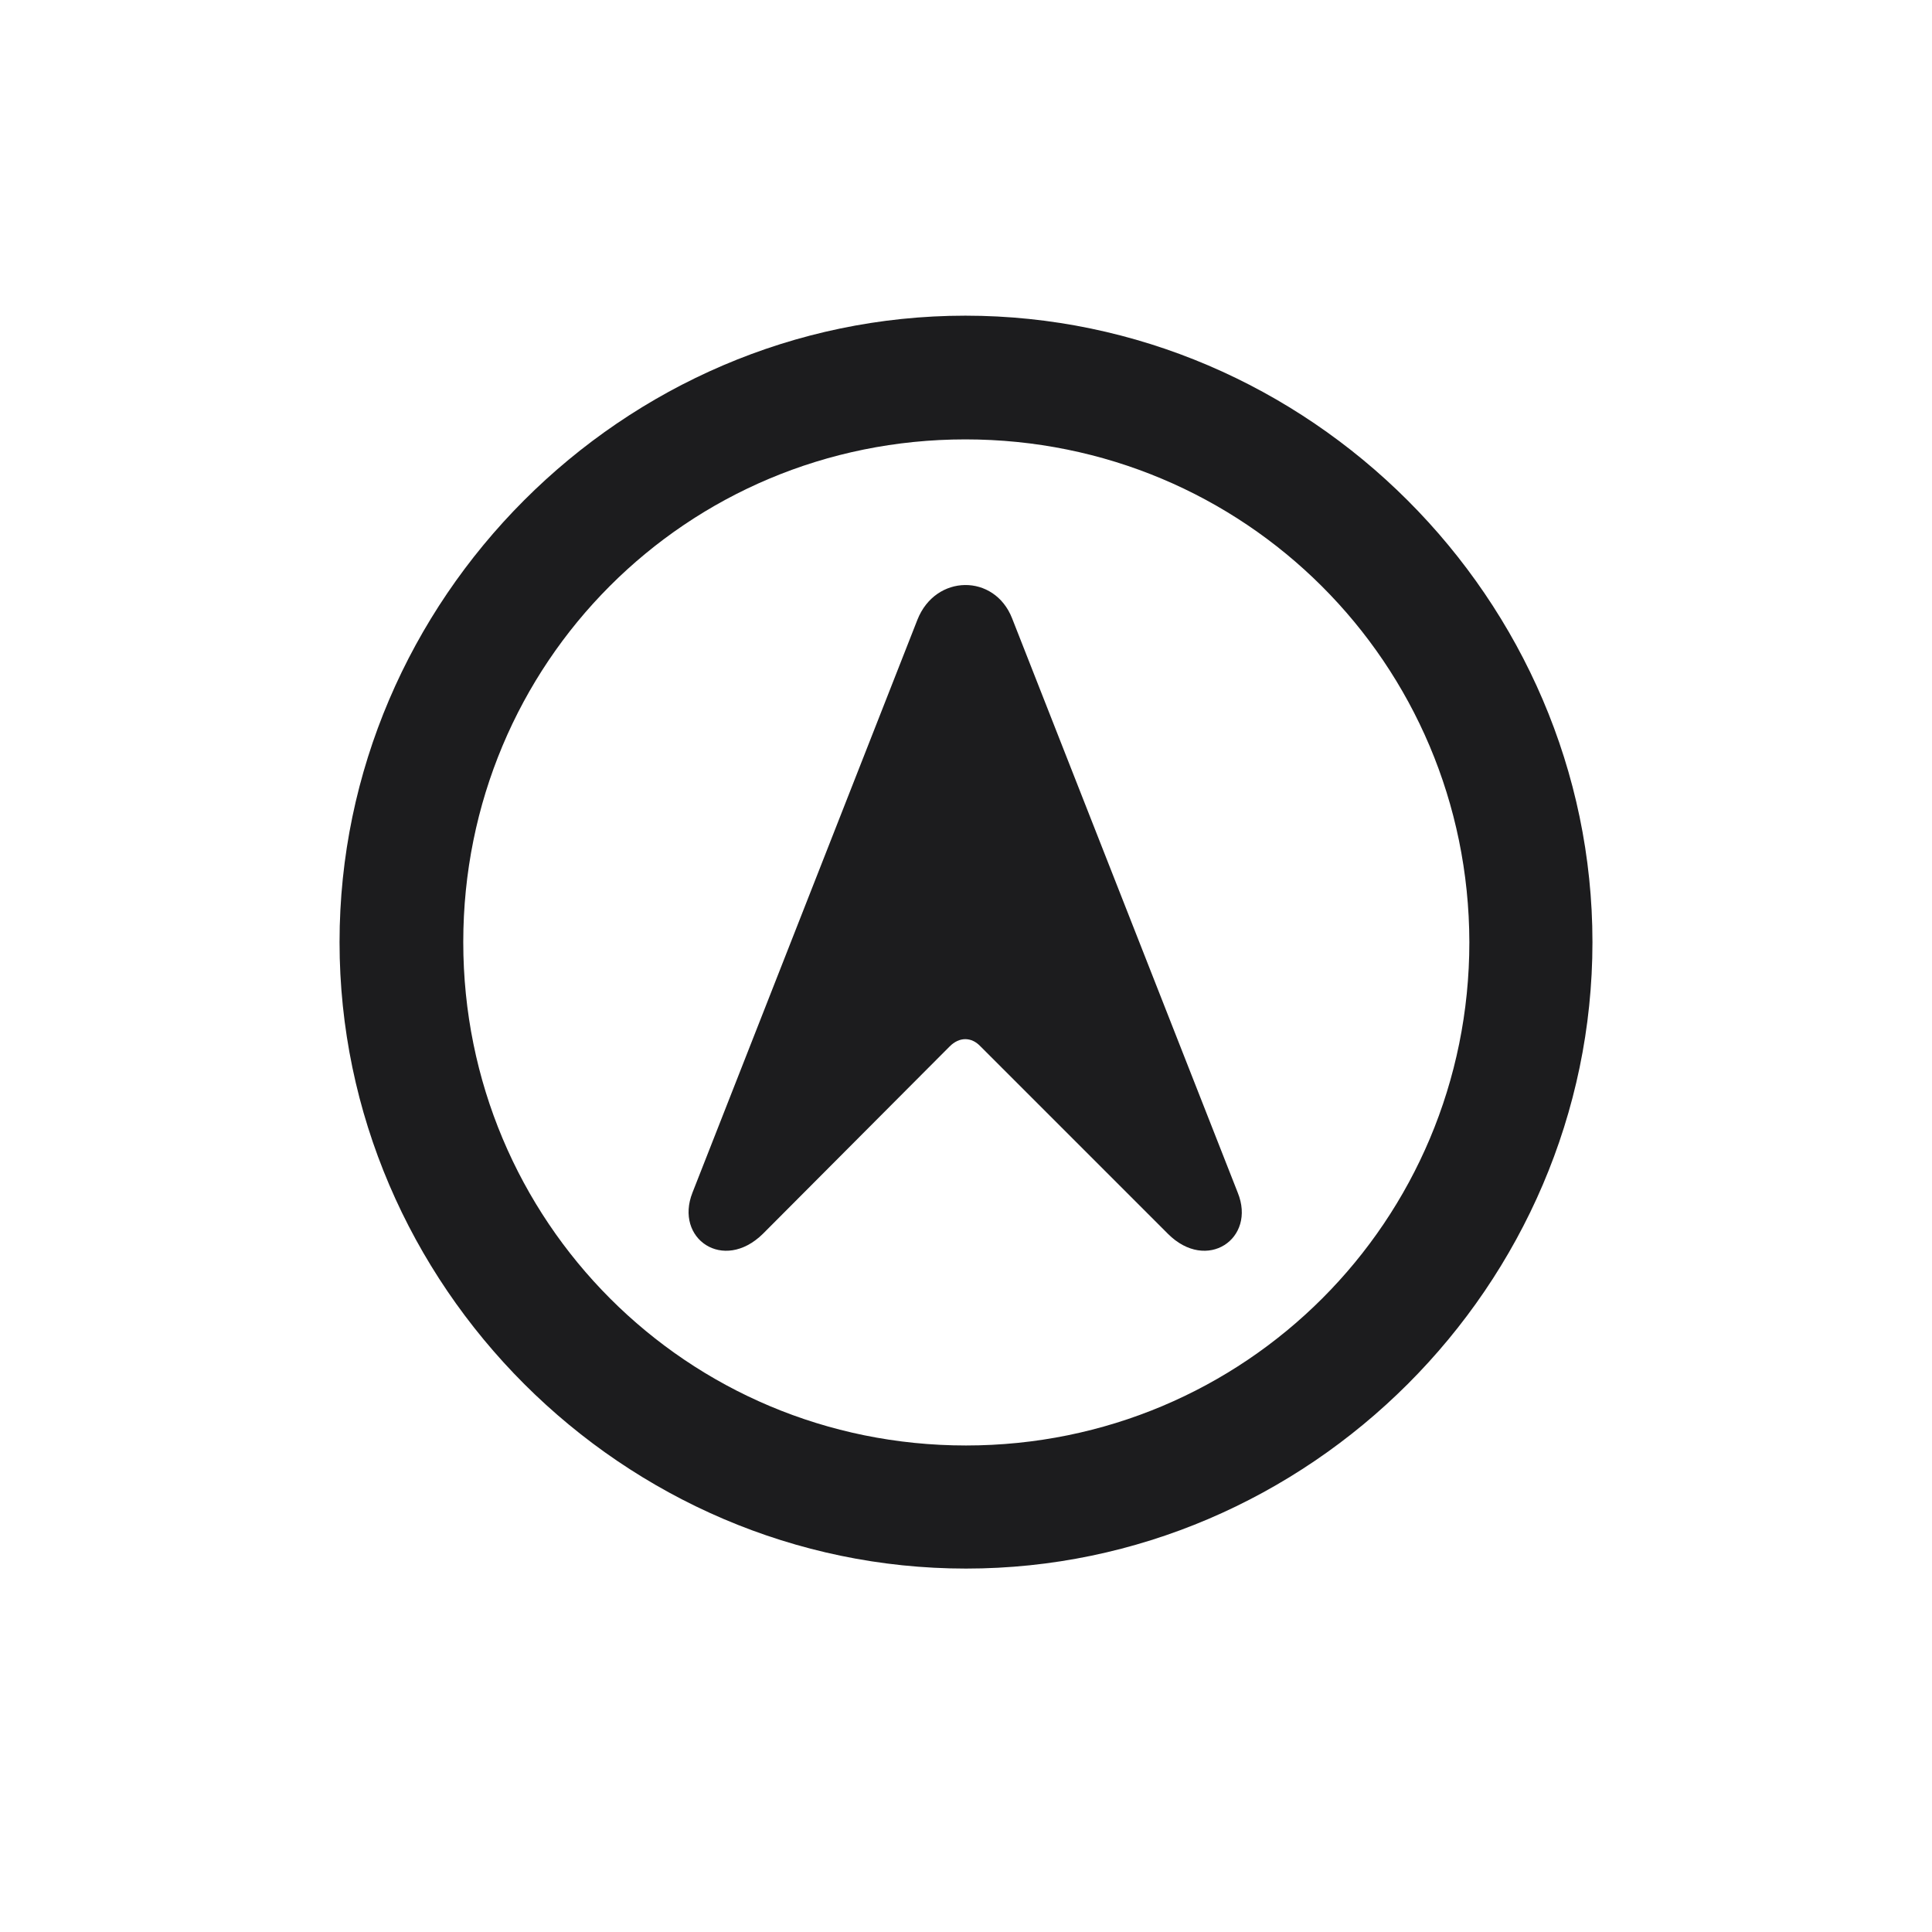 <svg width="28" height="28" viewBox="0 0 28 28" fill="none" xmlns="http://www.w3.org/2000/svg">
<path d="M14 22.733C18.966 22.733 23.079 18.629 23.079 13.654C23.079 8.688 18.966 4.575 13.991 4.575C9.025 4.575 4.921 8.688 4.921 13.654C4.921 18.629 9.034 22.733 14 22.733ZM14 20.949C9.957 20.949 6.714 17.697 6.714 13.654C6.714 9.611 9.948 6.368 13.991 6.368C18.034 6.368 21.286 9.611 21.295 13.654C21.295 17.697 18.043 20.949 14 20.949ZM10.036 17.284C9.772 17.952 10.484 18.444 11.056 17.882L13.763 15.166C13.903 15.025 14.079 15.025 14.211 15.166L16.927 17.882C17.489 18.444 18.21 17.952 17.938 17.284L14.668 8.961C14.413 8.311 13.56 8.319 13.297 8.979L10.036 17.284Z" fill="#1C1C1E"/>
</svg>
